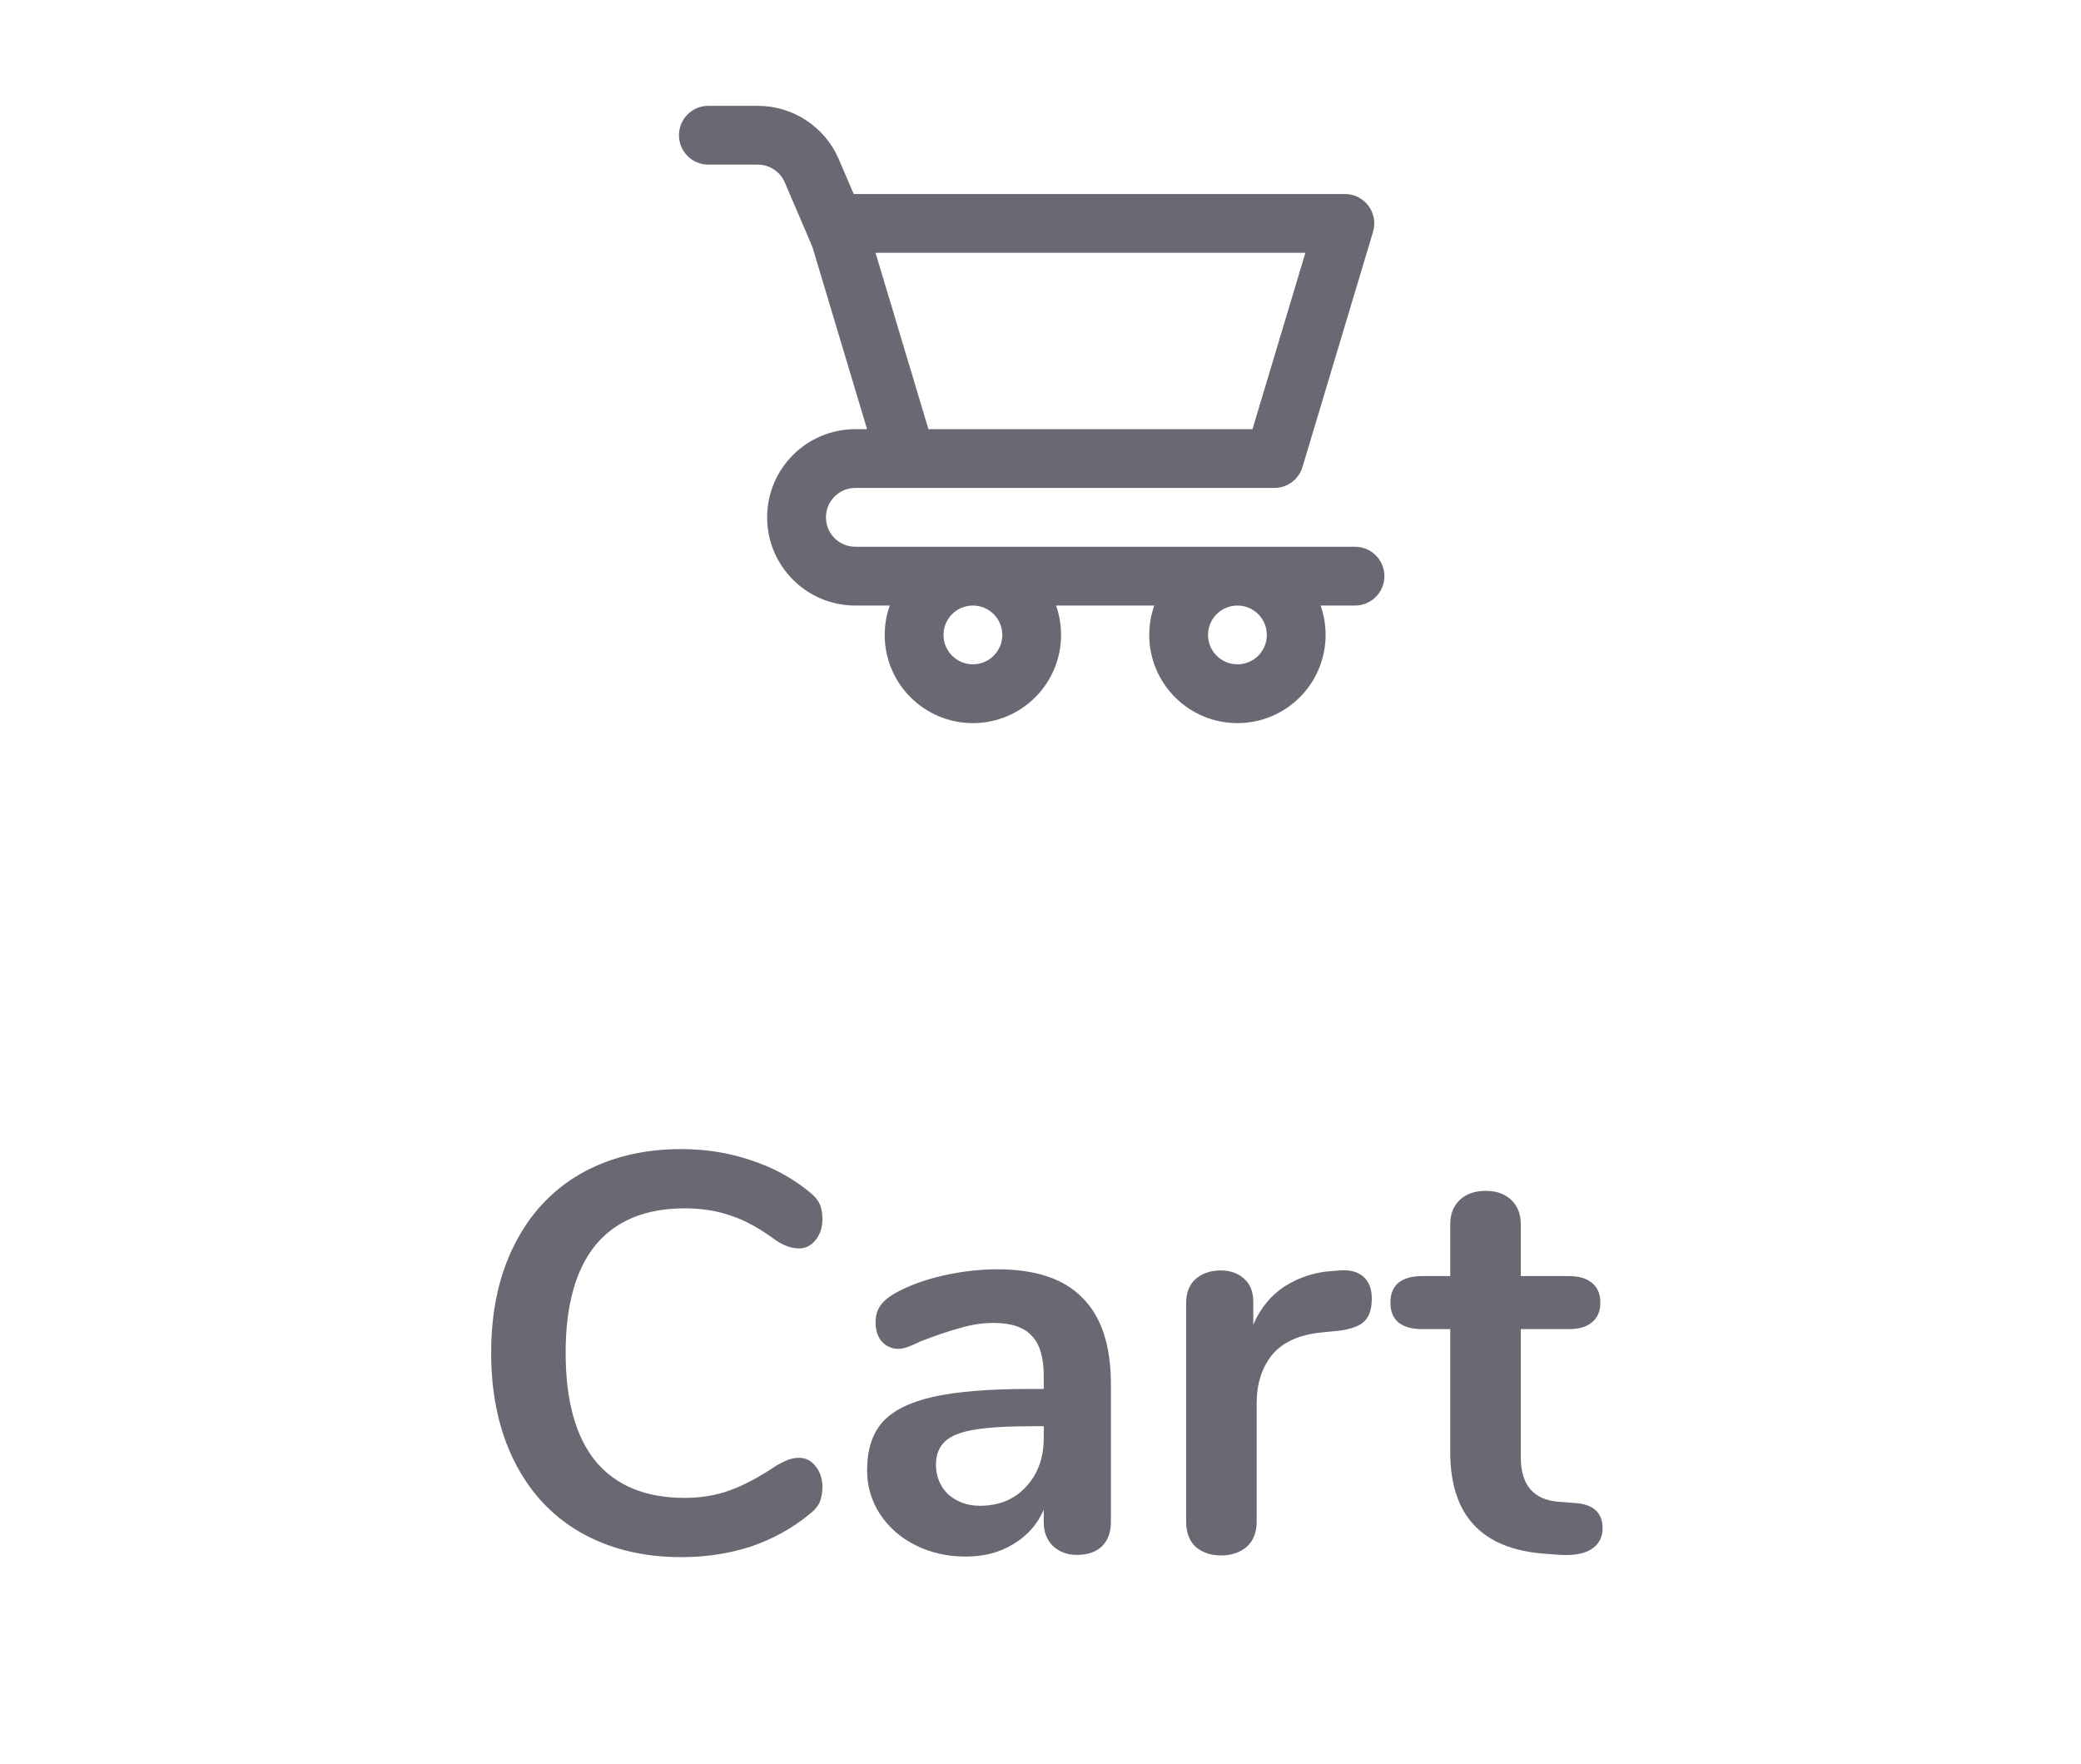 <svg width="59" height="50" viewBox="0 0 59 50" fill="none" xmlns="http://www.w3.org/2000/svg">
<path fill-rule="evenodd" clip-rule="evenodd" d="M19.25 3.833C19.25 3.373 19.623 3 20.083 3H21.484C22.484 3 23.388 3.596 23.782 4.515L24.204 5.5H38.13C38.688 5.5 39.089 6.038 38.928 6.573L36.928 13.239C36.822 13.592 36.498 13.833 36.13 13.833H24.25C23.79 13.833 23.417 14.206 23.417 14.667C23.417 15.127 23.79 15.5 24.25 15.5H38.417C38.877 15.5 39.25 15.873 39.25 16.333C39.25 16.794 38.877 17.167 38.417 17.167H37.441C37.533 17.427 37.583 17.708 37.583 18C37.583 19.381 36.464 20.5 35.083 20.5C33.703 20.5 32.583 19.381 32.583 18C32.583 17.708 32.633 17.427 32.726 17.167H29.941C30.033 17.427 30.083 17.708 30.083 18C30.083 19.381 28.964 20.5 27.583 20.5C26.203 20.5 25.083 19.381 25.083 18C25.083 17.708 25.134 17.427 25.226 17.167H24.25C22.869 17.167 21.75 16.047 21.75 14.667C21.75 13.286 22.869 12.167 24.25 12.167H24.583L23.032 6.996L22.25 5.172C22.119 4.865 21.818 4.667 21.484 4.667H20.083C19.623 4.667 19.25 4.294 19.25 3.833ZM26.323 12.167H35.51L37.01 7.167H24.823L26.323 12.167ZM27.583 17.167C27.123 17.167 26.75 17.54 26.75 18C26.75 18.46 27.123 18.833 27.583 18.833C28.044 18.833 28.417 18.46 28.417 18C28.417 17.54 28.044 17.167 27.583 17.167ZM35.083 17.167C34.623 17.167 34.25 17.54 34.25 18C34.25 18.46 34.623 18.833 35.083 18.833C35.544 18.833 35.917 18.46 35.917 18C35.917 17.54 35.544 17.167 35.083 17.167Z" fill="#696974"/>
<path d="M19.317 44.144C18.229 44.144 17.274 43.909 16.453 43.44C15.642 42.971 15.018 42.299 14.581 41.424C14.144 40.549 13.925 39.525 13.925 38.352C13.925 37.179 14.144 36.16 14.581 35.296C15.018 34.421 15.642 33.749 16.453 33.28C17.274 32.811 18.229 32.576 19.317 32.576C20.021 32.576 20.682 32.683 21.301 32.896C21.92 33.099 22.469 33.397 22.949 33.792C23.088 33.899 23.184 34.011 23.237 34.128C23.29 34.245 23.317 34.389 23.317 34.56C23.317 34.795 23.253 34.992 23.125 35.152C22.997 35.312 22.842 35.392 22.661 35.392C22.448 35.392 22.229 35.317 22.005 35.168C21.546 34.827 21.12 34.592 20.725 34.464C20.33 34.325 19.893 34.256 19.413 34.256C18.304 34.256 17.461 34.603 16.885 35.296C16.32 35.989 16.037 37.008 16.037 38.352C16.037 39.707 16.32 40.731 16.885 41.424C17.461 42.117 18.304 42.464 19.413 42.464C19.872 42.464 20.293 42.395 20.677 42.256C21.072 42.117 21.514 41.883 22.005 41.552C22.112 41.488 22.218 41.435 22.325 41.392C22.432 41.349 22.544 41.328 22.661 41.328C22.842 41.328 22.997 41.408 23.125 41.568C23.253 41.728 23.317 41.925 23.317 42.16C23.317 42.32 23.29 42.464 23.237 42.592C23.184 42.709 23.088 42.821 22.949 42.928C22.469 43.323 21.92 43.627 21.301 43.84C20.682 44.043 20.021 44.144 19.317 44.144ZM28.28 35.984C29.368 35.984 30.174 36.256 30.696 36.8C31.23 37.333 31.496 38.149 31.496 39.248V43.152C31.496 43.44 31.411 43.669 31.24 43.84C31.07 44 30.835 44.08 30.536 44.08C30.259 44.08 30.03 43.995 29.848 43.824C29.678 43.653 29.592 43.429 29.592 43.152V42.8C29.411 43.216 29.123 43.541 28.728 43.776C28.344 44.011 27.896 44.128 27.384 44.128C26.862 44.128 26.387 44.021 25.96 43.808C25.534 43.595 25.198 43.301 24.952 42.928C24.707 42.555 24.584 42.139 24.584 41.68C24.584 41.104 24.728 40.651 25.016 40.32C25.315 39.989 25.795 39.749 26.456 39.6C27.118 39.451 28.03 39.376 29.192 39.376H29.592V39.008C29.592 38.485 29.48 38.107 29.256 37.872C29.032 37.627 28.67 37.504 28.168 37.504C27.859 37.504 27.544 37.552 27.224 37.648C26.904 37.733 26.526 37.861 26.088 38.032C25.811 38.171 25.608 38.24 25.48 38.24C25.288 38.24 25.128 38.171 25 38.032C24.883 37.893 24.824 37.712 24.824 37.488C24.824 37.307 24.867 37.152 24.952 37.024C25.048 36.885 25.203 36.757 25.416 36.64C25.79 36.437 26.232 36.277 26.744 36.16C27.267 36.043 27.779 35.984 28.28 35.984ZM27.784 42.688C28.318 42.688 28.75 42.512 29.08 42.16C29.422 41.797 29.592 41.333 29.592 40.768V40.432H29.304C28.59 40.432 28.035 40.464 27.64 40.528C27.246 40.592 26.963 40.704 26.792 40.864C26.622 41.024 26.536 41.243 26.536 41.52C26.536 41.861 26.654 42.144 26.888 42.368C27.134 42.581 27.432 42.688 27.784 42.688ZM37.997 36.016C38.274 35.995 38.493 36.053 38.653 36.192C38.813 36.331 38.893 36.539 38.893 36.816C38.893 37.104 38.824 37.317 38.685 37.456C38.546 37.595 38.296 37.685 37.933 37.728L37.453 37.776C36.824 37.84 36.36 38.053 36.061 38.416C35.773 38.779 35.629 39.232 35.629 39.776V43.136C35.629 43.445 35.533 43.685 35.341 43.856C35.149 44.016 34.909 44.096 34.621 44.096C34.333 44.096 34.093 44.016 33.901 43.856C33.72 43.685 33.629 43.445 33.629 43.136V36.944C33.629 36.645 33.72 36.416 33.901 36.256C34.093 36.096 34.328 36.016 34.605 36.016C34.882 36.016 35.106 36.096 35.277 36.256C35.448 36.405 35.533 36.624 35.533 36.912V37.552C35.736 37.083 36.034 36.72 36.429 36.464C36.834 36.208 37.282 36.064 37.773 36.032L37.997 36.016ZM44.637 42.608C45.17 42.64 45.437 42.88 45.437 43.328C45.437 43.584 45.33 43.781 45.117 43.92C44.914 44.048 44.621 44.101 44.237 44.08L43.805 44.048C42.013 43.92 41.117 42.96 41.117 41.168V37.68H40.317C40.029 37.68 39.805 37.616 39.645 37.488C39.495 37.36 39.421 37.173 39.421 36.928C39.421 36.683 39.495 36.496 39.645 36.368C39.805 36.24 40.029 36.176 40.317 36.176H41.117V34.704C41.117 34.416 41.208 34.187 41.389 34.016C41.57 33.845 41.816 33.76 42.125 33.76C42.423 33.76 42.663 33.845 42.845 34.016C43.026 34.187 43.117 34.416 43.117 34.704V36.176H44.477C44.765 36.176 44.983 36.24 45.133 36.368C45.293 36.496 45.373 36.683 45.373 36.928C45.373 37.173 45.293 37.36 45.133 37.488C44.983 37.616 44.765 37.68 44.477 37.68H43.117V41.312C43.117 42.101 43.48 42.523 44.205 42.576L44.637 42.608Z" fill="#696974"/>
</svg>
